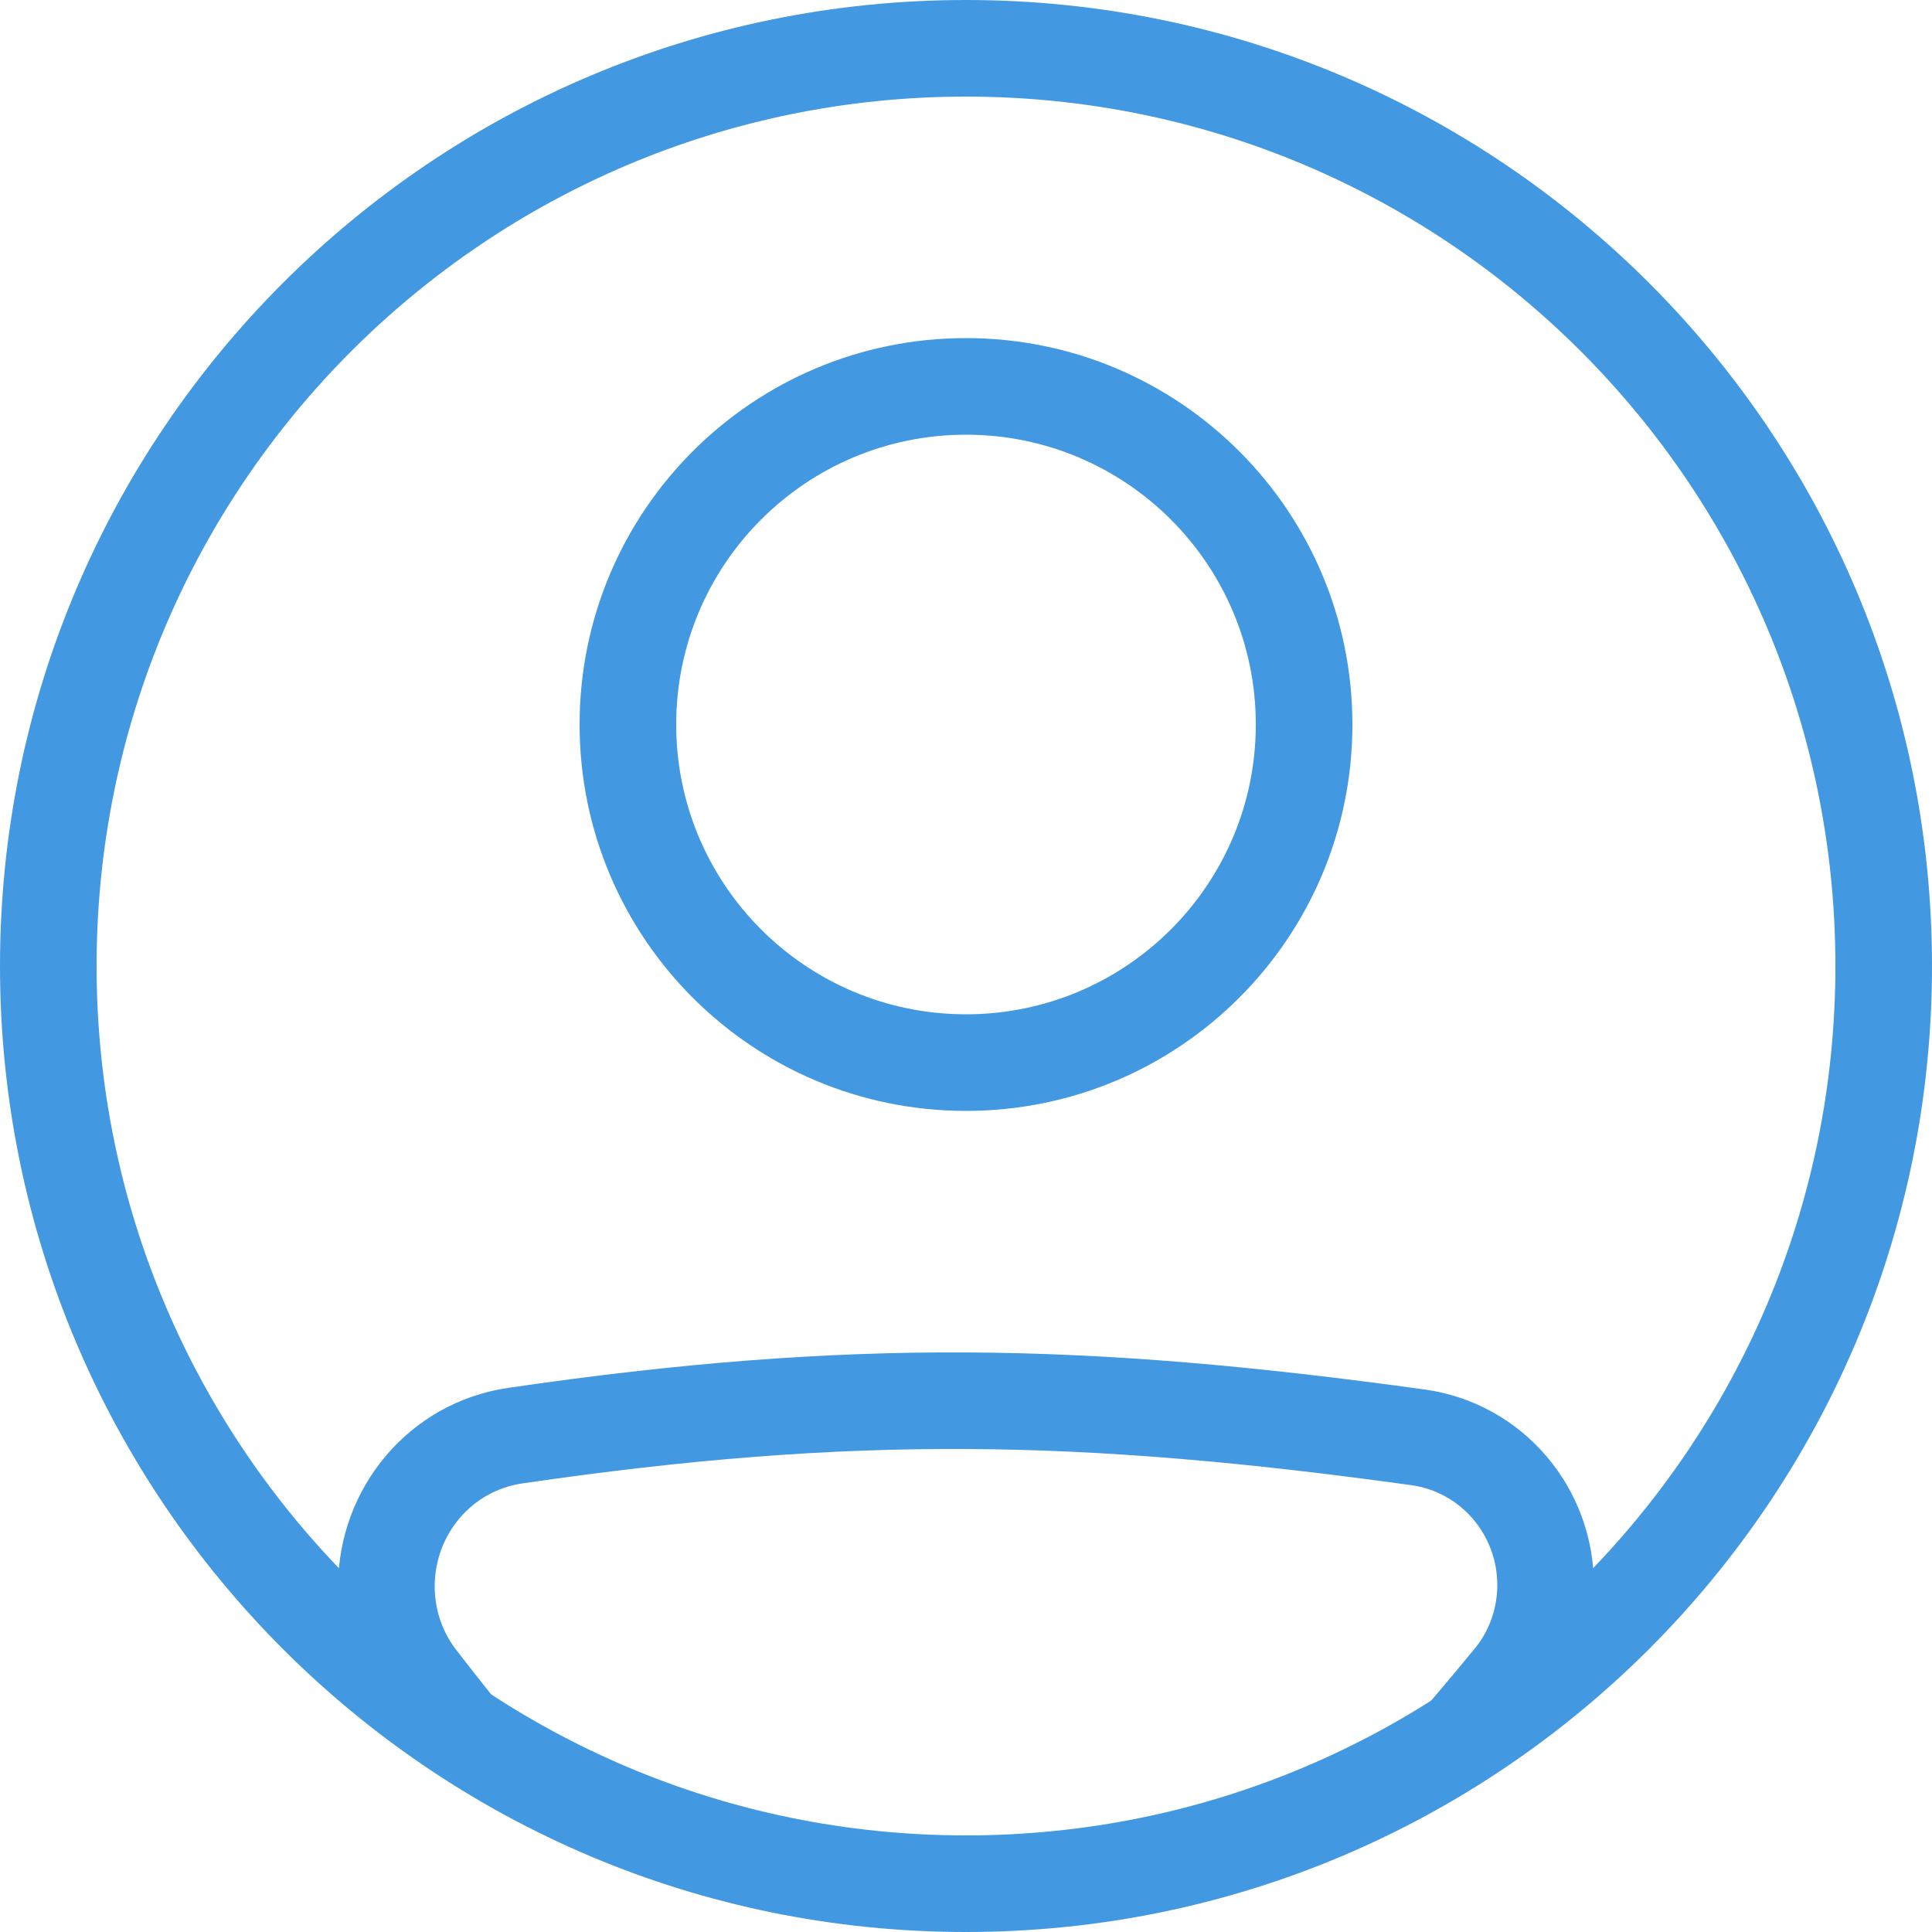<svg width="30" height="30" viewBox="0 0 30 30" fill="none" xmlns="http://www.w3.org/2000/svg">
<path fill-rule="evenodd" clip-rule="evenodd" d="M8.107 23.035C13.24 22.285 16.775 22.35 21.916 23.062C22.678 23.167 23.25 23.828 23.25 24.613C23.25 24.973 23.126 25.323 22.903 25.595C22.491 26.097 22.093 26.565 21.706 27H23.687C23.811 26.852 23.936 26.7 24.063 26.547C24.511 26 24.75 25.312 24.75 24.613C24.75 23.095 23.642 21.786 22.121 21.576C16.859 20.848 13.181 20.778 7.89 21.551C6.354 21.775 5.25 23.105 5.25 24.634C5.25 25.313 5.471 25.983 5.891 26.528C6.014 26.688 6.137 26.845 6.259 27H8.191C7.83 26.57 7.46 26.107 7.079 25.613C6.867 25.337 6.75 24.99 6.75 24.634C6.75 23.826 7.33 23.149 8.107 23.035Z" fill="#4399E1"/>
<path fill-rule="evenodd" clip-rule="evenodd" d="M15 15.75C17.485 15.75 19.5 13.735 19.5 11.25C19.5 8.765 17.485 6.75 15 6.75C12.515 6.75 10.5 8.765 10.5 11.25C10.5 13.735 12.515 15.75 15 15.75ZM15 17.25C18.314 17.25 21 14.564 21 11.25C21 7.936 18.314 5.25 15 5.25C11.686 5.25 9 7.936 9 11.25C9 14.564 11.686 17.25 15 17.25Z" fill="#4399E1"/>
<path fill-rule="evenodd" clip-rule="evenodd" d="M15 28.5C22.456 28.5 28.5 22.456 28.5 15C28.5 7.544 22.456 1.5 15 1.5C7.544 1.5 1.5 7.544 1.5 15C1.5 22.456 7.544 28.5 15 28.5ZM15 30C23.284 30 30 23.284 30 15C30 6.716 23.284 0 15 0C6.716 0 0 6.716 0 15C0 23.284 6.716 30 15 30Z" fill="#4399E1"/>
</svg>
